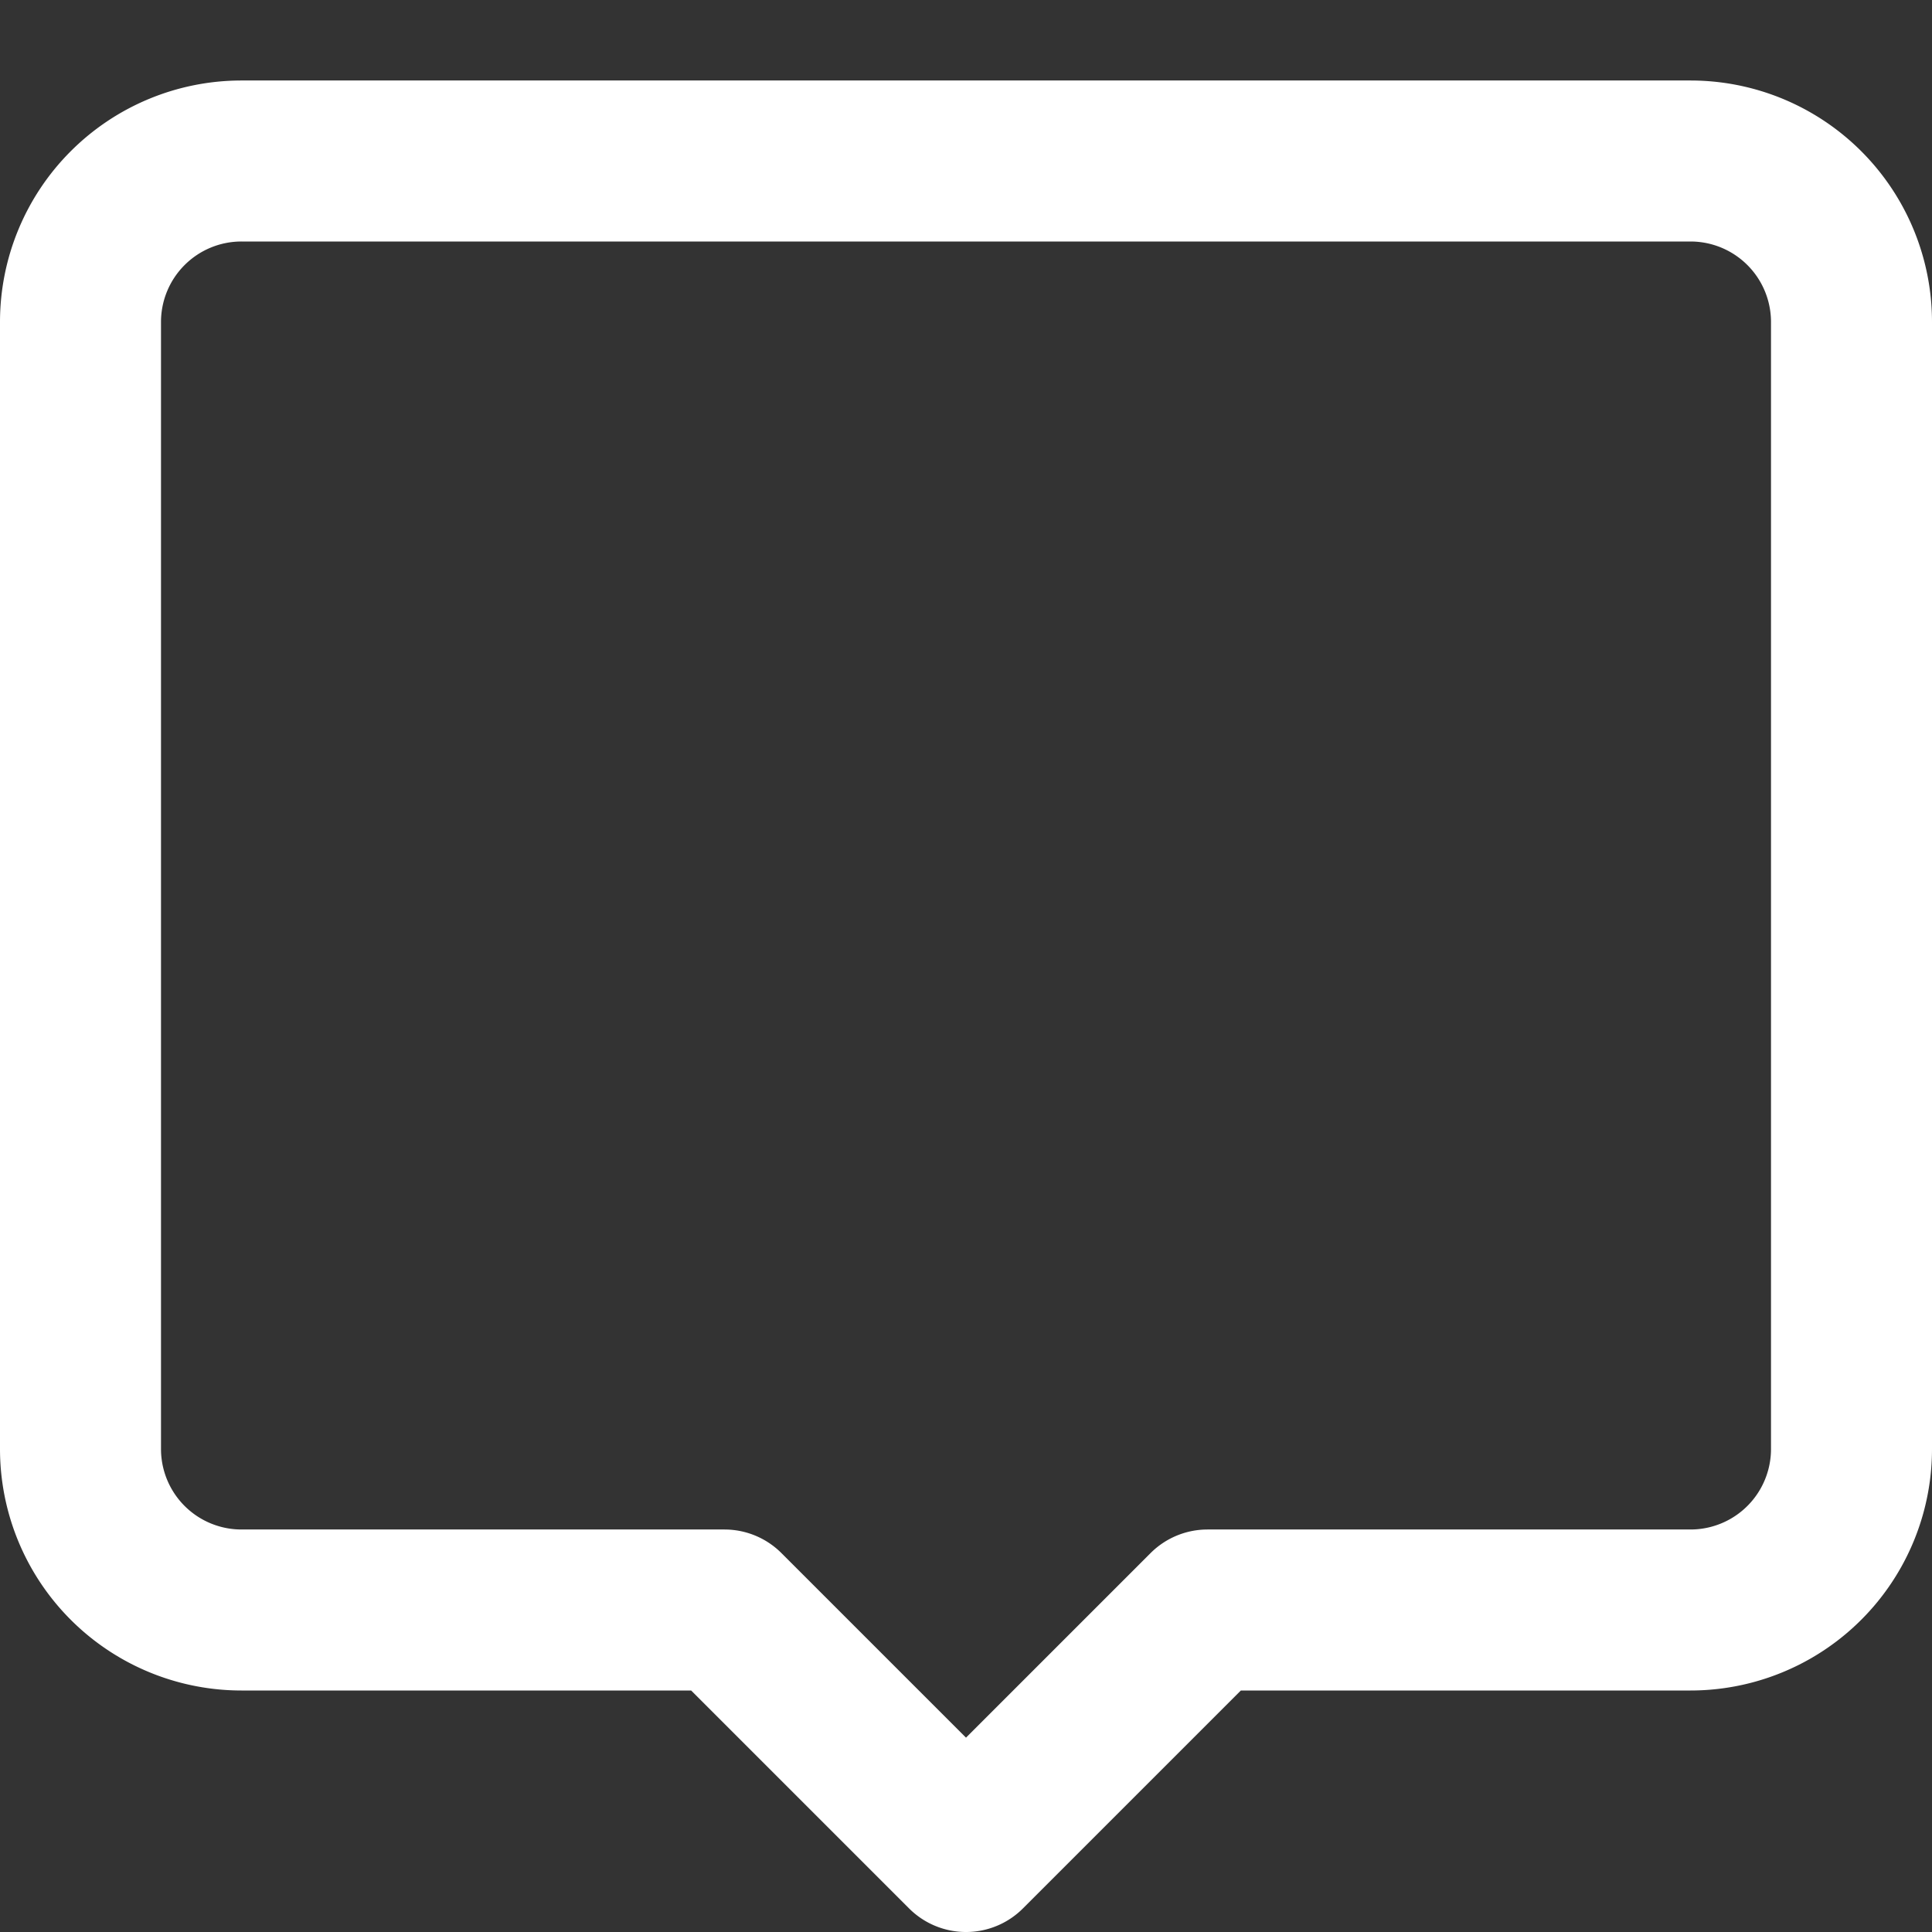 <svg
  xmlns="http://www.w3.org/2000/svg"
  viewBox="0 0 24 24"
  fill="none"
  stroke="white"
  stroke-width="2"
  stroke-linecap="round"
  stroke-linejoin="round"
>
  <rect x="0" y="0" width="24" height="24" fill="#333333" stroke="none"/>
  <path
    d="M21 2H3a2 2 0 0 0-2 2v14a2 2 0 0 0 2 2h6l3 3 3-3h6a2 2 0 0 0 2-2V4a2 2 0 0 0-2-2z"
  ></path>
</svg>
